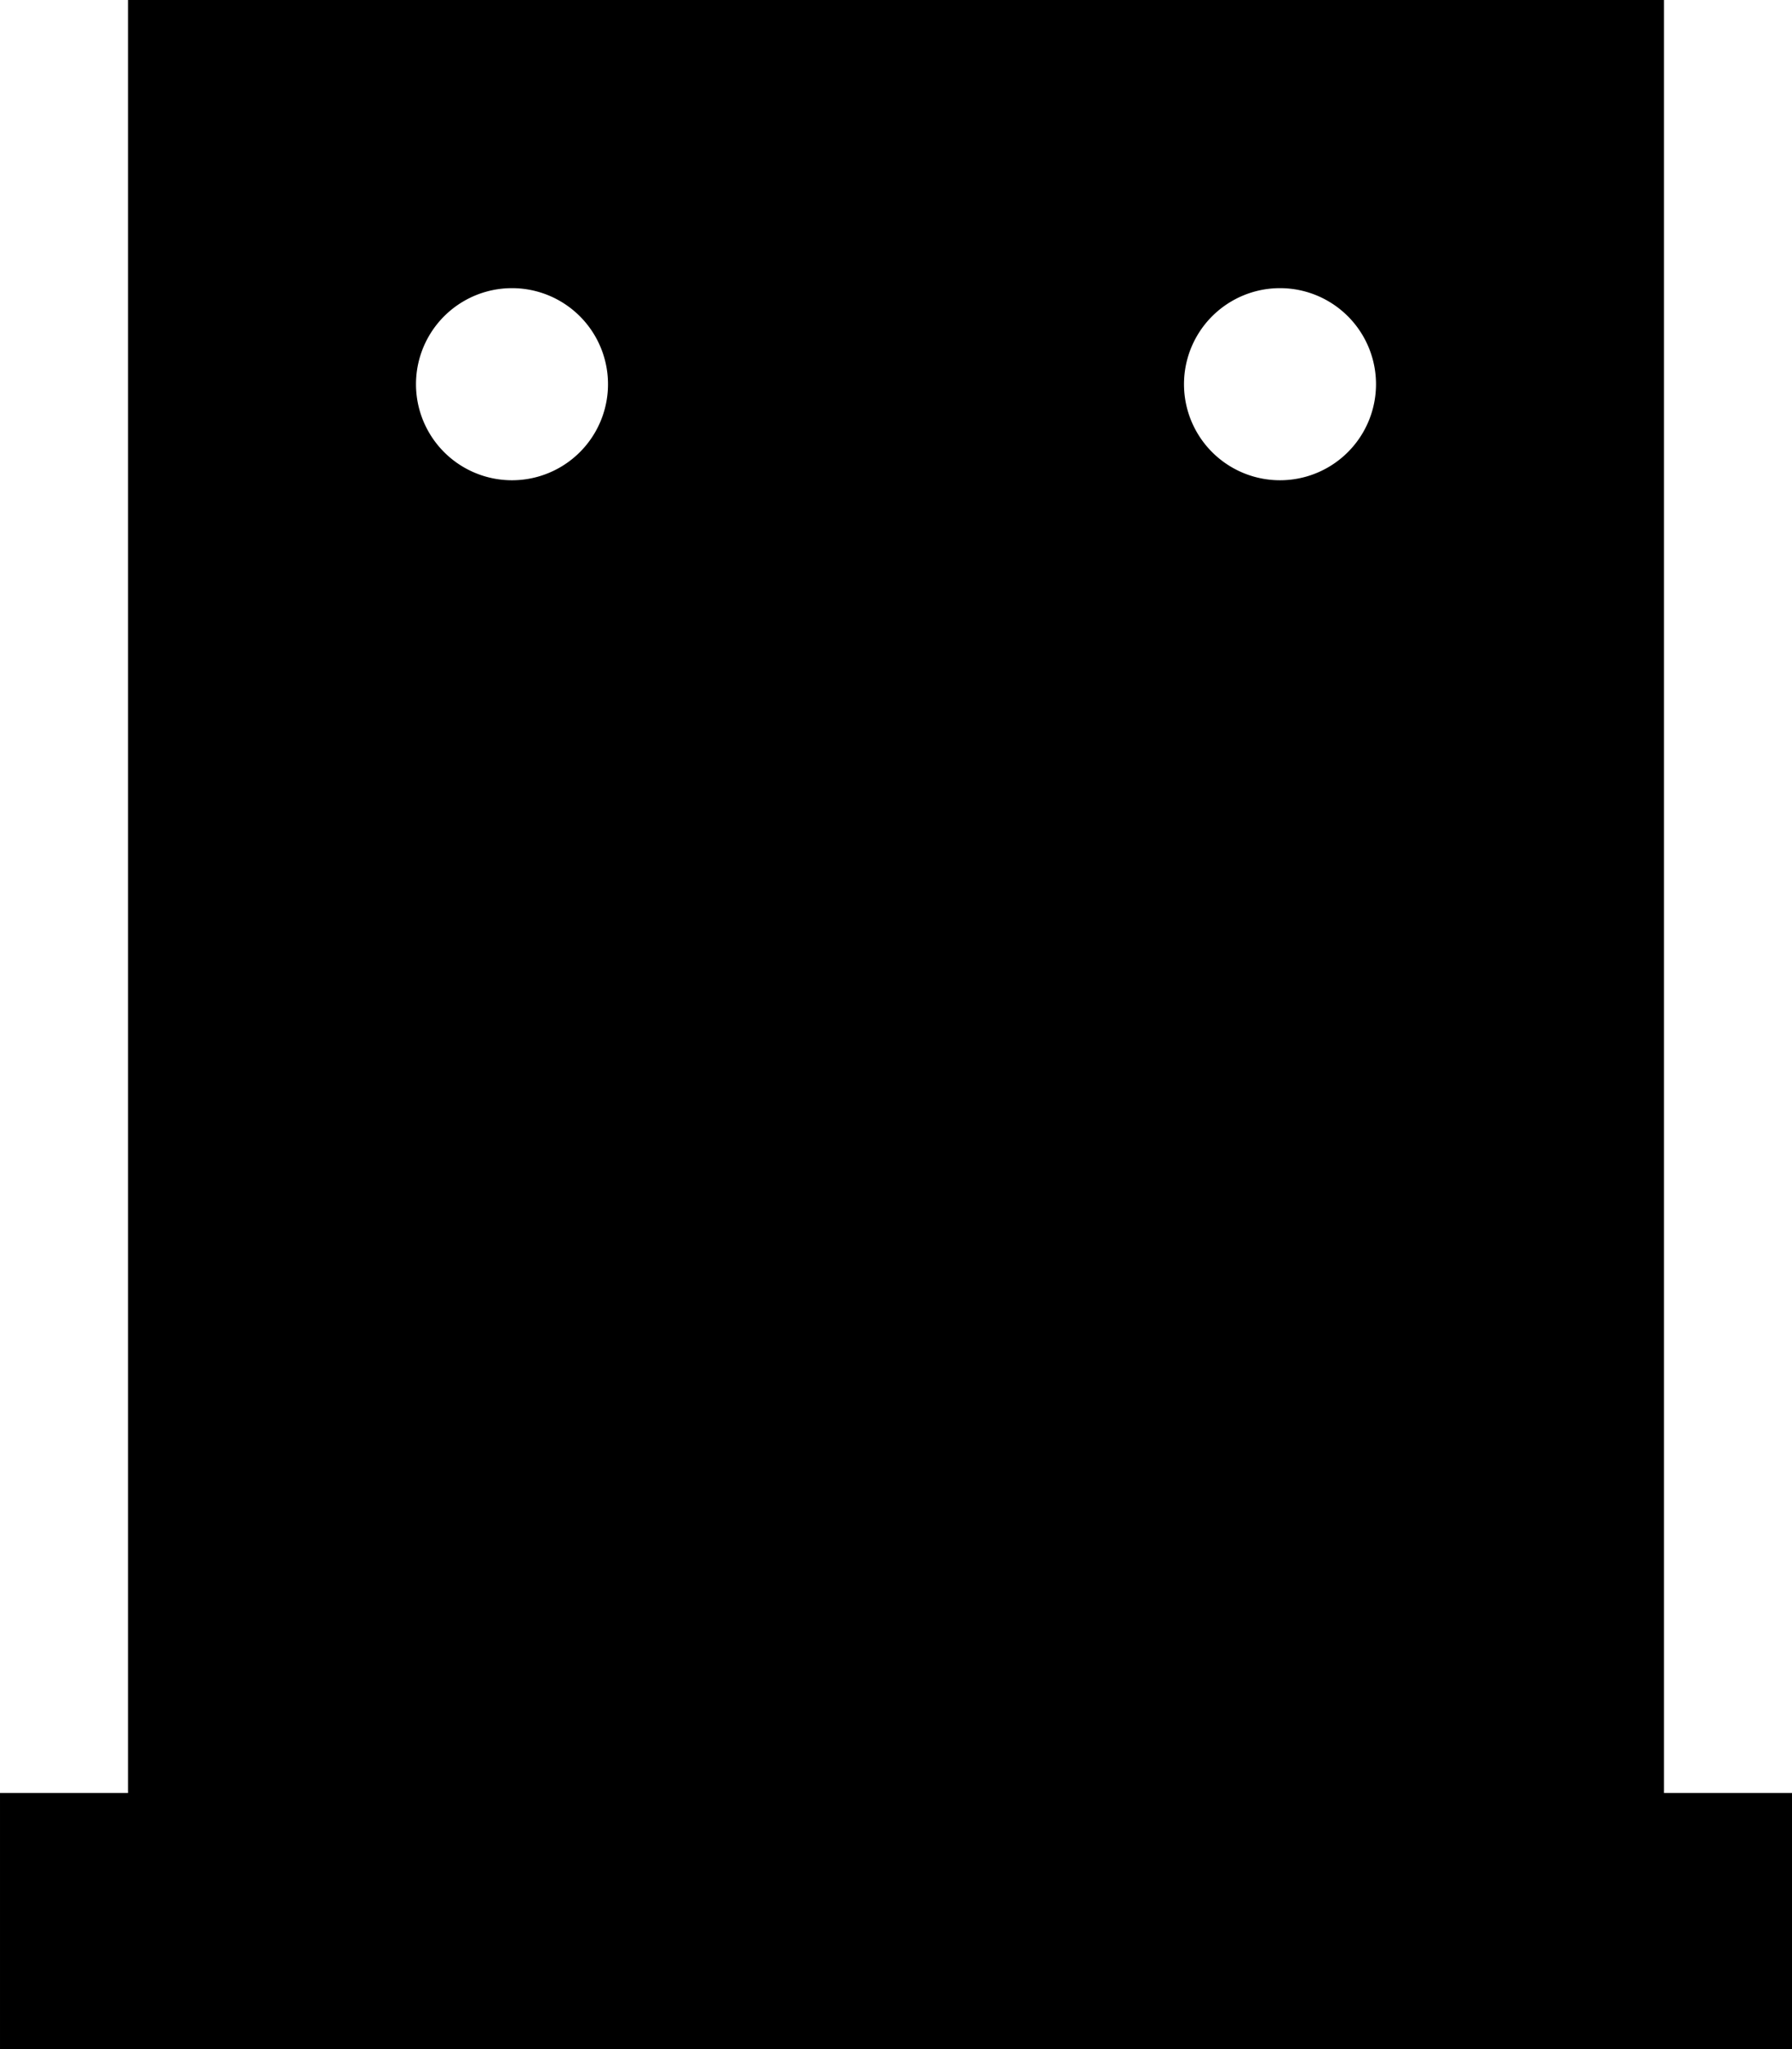 <svg xmlns="http://www.w3.org/2000/svg" viewBox="0 0 448 512"><!--! Font Awesome Pro 7.0.1 by @fontawesome - https://fontawesome.com License - https://fontawesome.com/license (Commercial License) Copyright 2025 Fonticons, Inc. --><path fill="currentColor" d="M416 0l-384 0 0 448-32 0 0 64 448 0 0-64-32 0 0-448zM128 72a24 24 0 1 1 0 48 24 24 0 1 1 0-48zM296 96a24 24 0 1 1 48 0 24 24 0 1 1 -48 0z"/></svg>
